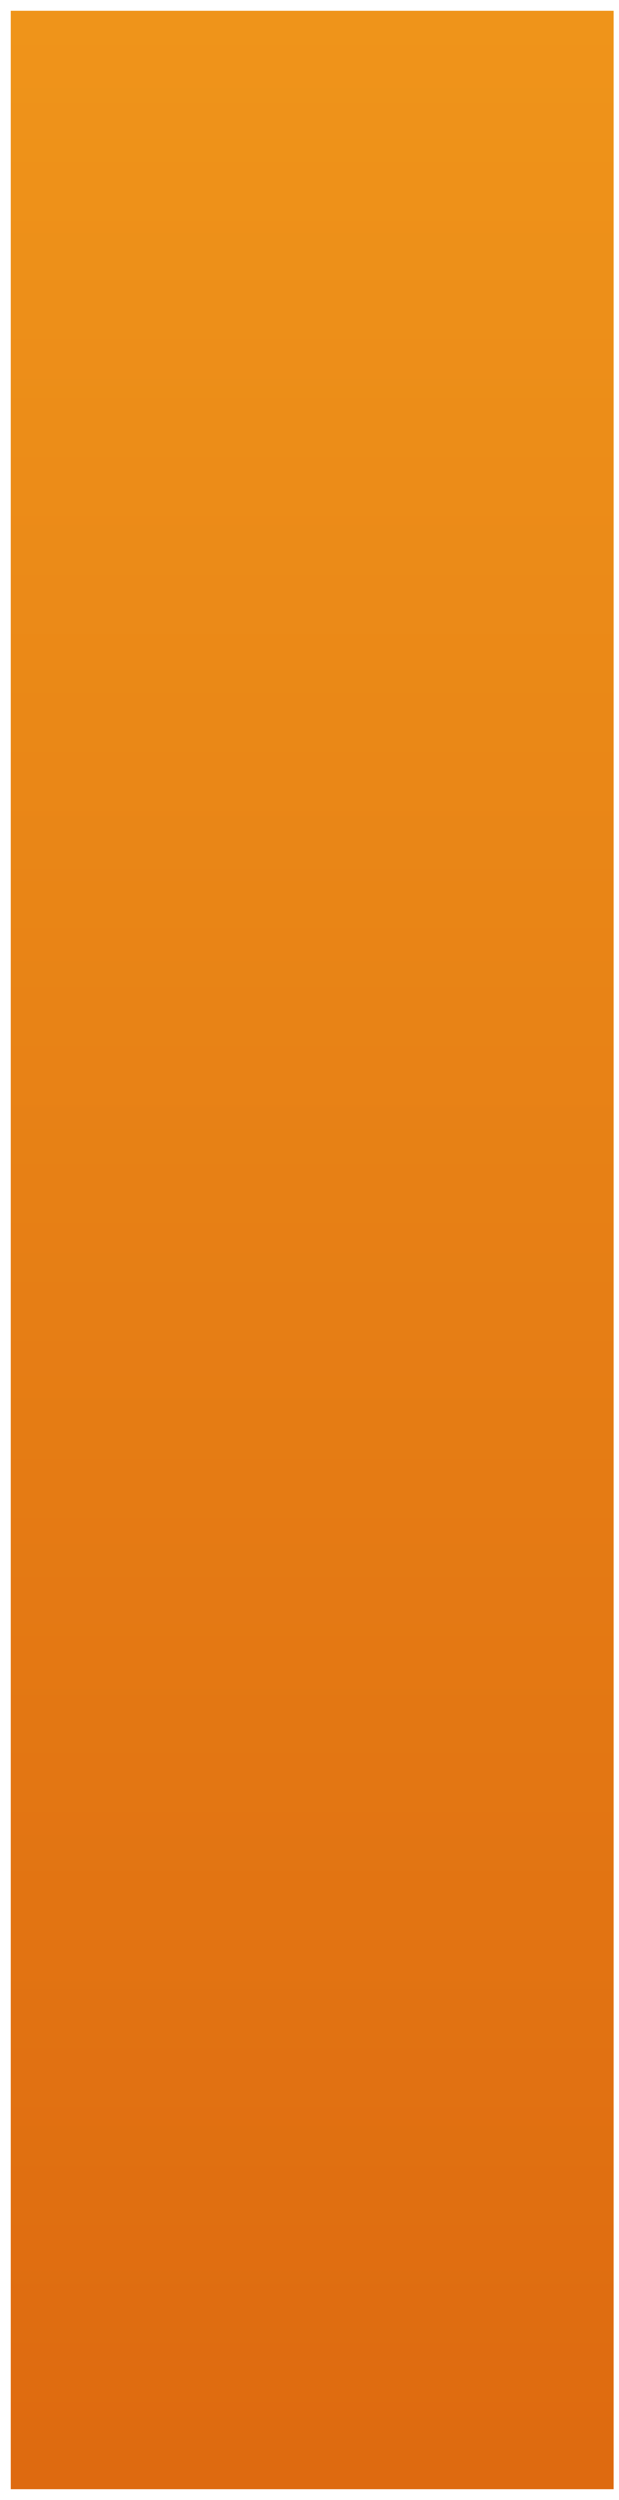 <?xml version="1.0" encoding="UTF-8" standalone="no"?><svg xmlns="http://www.w3.org/2000/svg" xmlns:xlink="http://www.w3.org/1999/xlink" clip-rule="evenodd" stroke-miterlimit="10" viewBox="0 0 115 464"><desc>SVG generated by Keynote</desc><defs><linearGradient id="gradSh1.5" x1="0.0" y1="0.0" x2="100.0" y2="0.0" gradientUnits="userSpaceOnUse" gradientTransform="matrix(0.00, -4.60, -4.60, 0.00, 58.0, 462.0)"><stop offset="0" stop-color="#EF951A"></stop><stop offset="0.002" stop-color="#EF941A"></stop><stop offset="1" stop-color="#DE6A10"></stop></linearGradient></defs><g transform="matrix(1.00, 0.00, -0.00, -1.00, 0.0, 464.0)"><g><clipPath id="clip0x7fdfb2514bb0"><path d="M 2.0 2.0 L 114.0 2.0 L 114.0 462.0 L 2.0 462.0 Z M 2.0 2.0 "></path></clipPath><g clip-path="url(#clip0x7fdfb2514bb0)"><path d="M 2.0 2.0 L 114.0 2.0 L 114.0 462.0 L 2.0 462.0 Z M 2.0 2.0 " fill="url(#gradSh1.5)"></path></g></g></g></svg>